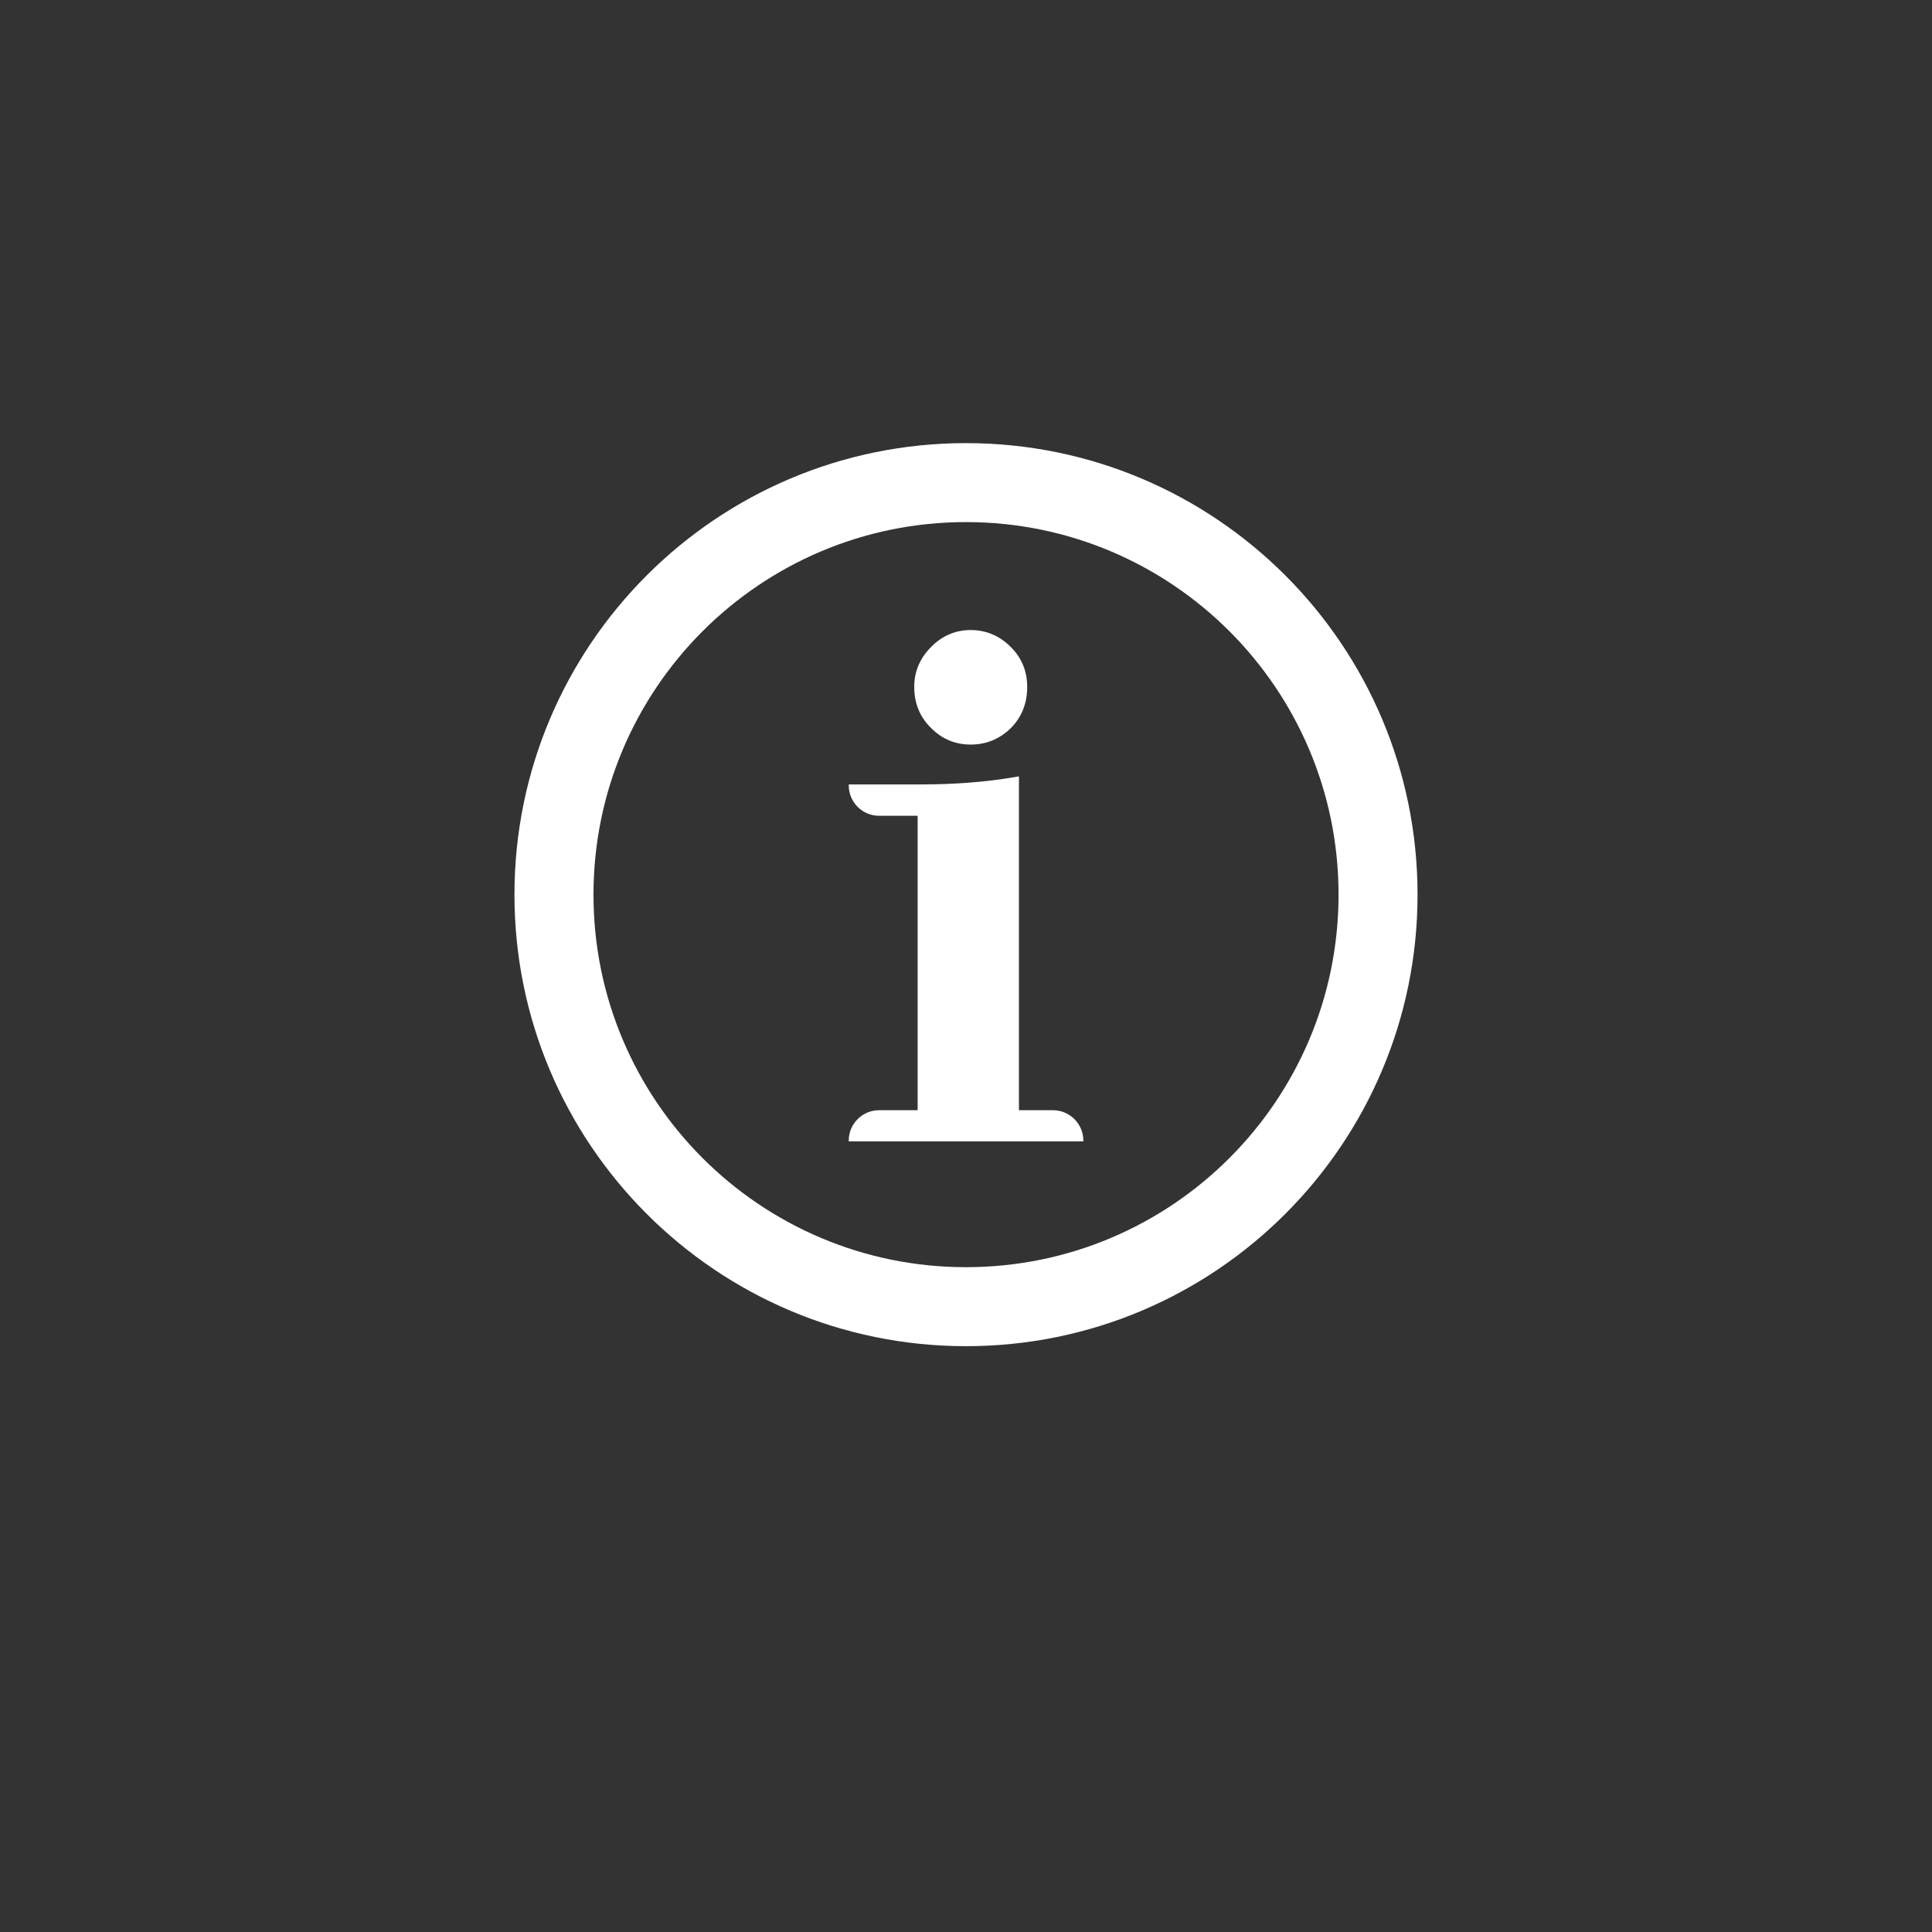 <?xml version="1.0" encoding="utf-8"?>
<!-- Generator: Adobe Illustrator 14.0.0, SVG Export Plug-In . SVG Version: 6.00 Build 43363)  -->
<!DOCTYPE svg PUBLIC "-//W3C//DTD SVG 1.1//EN" "http://www.w3.org/Graphics/SVG/1.1/DTD/svg11.dtd">
<svg version="1.1" id="图层_1" xmlns="http://www.w3.org/2000/svg" xmlns:xlink="http://www.w3.org/1999/xlink" x="0px" y="0px"
	 width="64px" height="64px" viewBox="0 0 64 64" enable-background="new 0 0 64 64" xml:space="preserve">
<rect x="0" y="0" width="64" height="64" fill="#333333" stroke="none"/>
<path fill="#FFFFFF" d="M33.754,25.718l-0.111,0.019c-1.026,0.177-2.074,0.248-3.117,0.248h-2.41v0.035
	c0,0.553,0.452,1.004,1.004,1.004h1.278v9.753H29.12c-0.553,0-1.004,0.451-1.004,1.004v0.029h7.771v-0.029
	c0-0.553-0.453-1.004-1.006-1.004h-1.127V25.718z"/>
<path fill="#FFFFFF" d="M30.285,22.757c0,0.525,0.176,0.984,0.554,1.355c0.36,0.367,0.802,0.553,1.318,0.553
	c0.514,0,0.956-0.185,1.325-0.542c0.373-0.377,0.545-0.837,0.545-1.367c0-0.524-0.182-0.969-0.557-1.337
	c-0.363-0.357-0.804-0.548-1.313-0.548c-0.516,0-0.954,0.194-1.314,0.562C30.477,21.799,30.285,22.241,30.285,22.757z"/>
<path fill="#FFFFFF" d="M32,14.679c-8.26,0-14.958,6.698-14.958,14.958c0,8.259,6.699,14.957,14.958,14.957
	s14.958-6.697,14.958-14.958C46.958,21.376,40.26,14.679,32,14.679L32,14.679z M32,17.295c6.814,0,12.341,5.526,12.341,12.341
	c0,6.815-5.526,12.341-12.341,12.341c-6.815,0-12.34-5.523-12.34-12.341C19.66,22.821,25.186,17.295,32,17.295z"/>
</svg>
